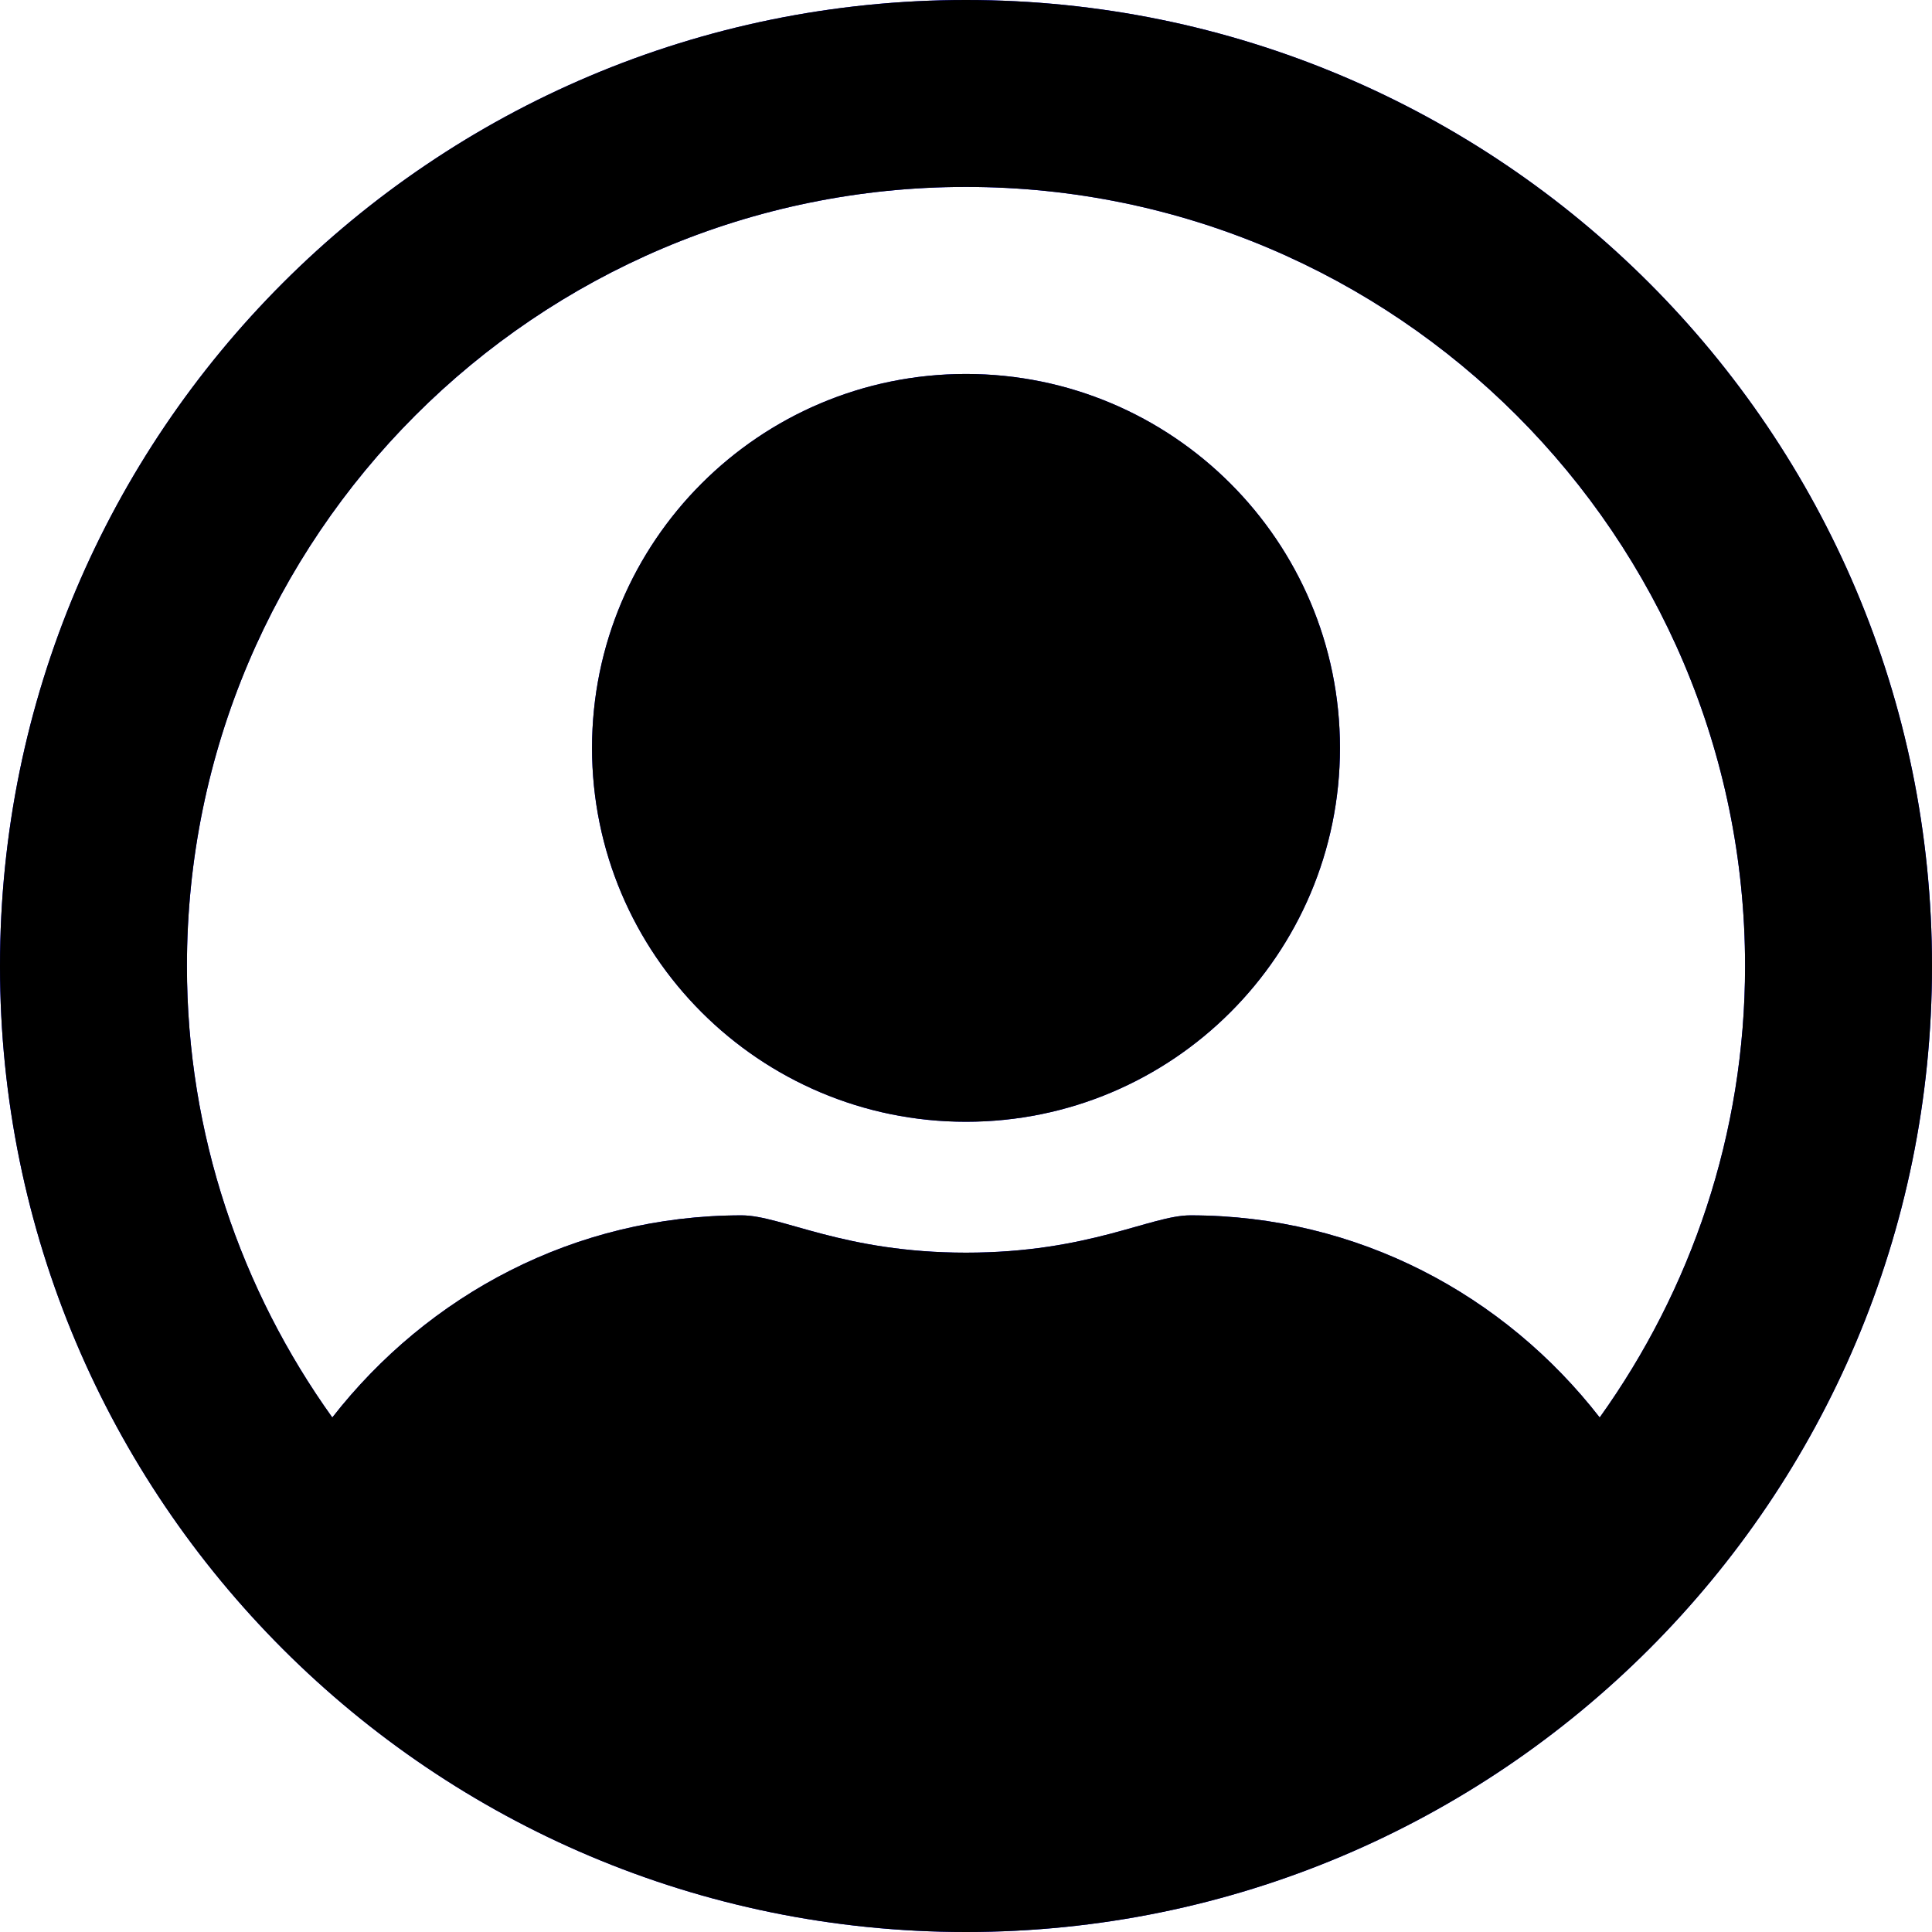 <?xml version="1.0" encoding="UTF-8"?>
<svg width="24px" height="24px" viewBox="0 0 16 16" version="1.1" xmlns="http://www.w3.org/2000/svg" xmlns:xlink="http://www.w3.org/1999/xlink">
    <!-- Generator: Sketch 64 (93537) - https://sketch.com -->
    <title>user-circle-regular</title>
    <desc>Created with Sketch.</desc>
	<g id="Symbols" stroke="none" stroke-width="1" fill="none" fill-rule="evenodd">
        <g id="nav-icons/profile" transform="translate(0, -4)" fill="#00F" fill-rule="nonzero">
            <g id="user-circle-regular" transform="translate(0, 4)">
                <path d="M8,3.097 C6.29,3.097 4.903,4.484 4.903,6.194 C4.903,7.903 6.29,9.29 8,9.29 C9.71,9.29 11.097,7.903 11.097,6.194 C11.097,4.484 9.71,3.097 8,3.097 Z M8,7.742 C7.145,7.742 6.452,7.048 6.452,6.194 C6.452,5.339 7.145,4.645 8,4.645 C8.855,4.645 9.548,5.339 9.548,6.194 C9.548,7.048 8.855,7.742 8,7.742 Z M8,0 C3.581,0 0,3.581 0,8 C0,12.419 3.581,16 8,16 C12.419,16 16,12.419 16,8 C16,3.581 12.419,0 8,0 Z M8,14.452 C6.397,14.452 4.932,13.861 3.803,12.89 C4.284,12.148 5.106,11.645 6.048,11.616 C6.719,11.823 7.358,11.926 8,11.926 C8.642,11.926 9.281,11.826 9.952,11.616 C10.894,11.648 11.716,12.148 12.197,12.89 C11.068,13.861 9.603,14.452 8,14.452 Z M13.248,11.739 C12.461,10.726 11.245,10.065 9.858,10.065 C9.529,10.065 9.019,10.374 8,10.374 C6.984,10.374 6.471,10.065 6.142,10.065 C4.758,10.065 3.542,10.726 2.752,11.739 C1.997,10.684 1.548,9.394 1.548,8 C1.548,4.442 4.442,1.548 8,1.548 C11.558,1.548 14.452,4.442 14.452,8 C14.452,9.394 14.003,10.684 13.248,11.739 Z" id="Shape"></path>
            </g>
        </g>
    </g>

    <g id="Symbols" stroke="none" stroke-width="1" fill="none" fill-rule="evenodd">
        <g id="nav-icons/profile-active" transform="translate(0, -4)" fill="#000" fill-rule="nonzero">
            <g id="Group" transform="translate(0, 4)">
                <g id="user-circle-regular" fill-rule="nonzero">
                    <path d="M8,3.097 C6.29,3.097 4.903,4.484 4.903,6.194 C4.903,7.903 6.29,9.29 8,9.29 C9.71,9.29 11.097,7.903 11.097,6.194 C11.097,4.484 9.71,3.097 8,3.097 Z M8,7.742 C7.145,7.742 6.452,7.048 6.452,6.194 C6.452,5.339 7.145,4.645 8,4.645 C8.855,4.645 9.548,5.339 9.548,6.194 C9.548,7.048 8.855,7.742 8,7.742 Z M8,0 C3.581,0 0,3.581 0,8 C0,12.419 3.581,16 8,16 C12.419,16 16,12.419 16,8 C16,3.581 12.419,0 8,0 Z M13.248,11.739 C12.461,10.726 11.245,10.065 9.858,10.065 C9.529,10.065 9.019,10.374 8,10.374 C6.984,10.374 6.471,10.065 6.142,10.065 C4.758,10.065 3.542,10.726 2.752,11.739 C1.997,10.684 1.548,9.394 1.548,8 C1.548,4.442 4.442,1.548 8,1.548 C11.558,1.548 14.452,4.442 14.452,8 C14.452,9.394 14.003,10.684 13.248,11.739 Z" id="Shape"></path>
                </g>
                <circle id="Oval" cx="8" cy="6" r="2"></circle>
            </g>
        </g>
    </g>

</svg>

